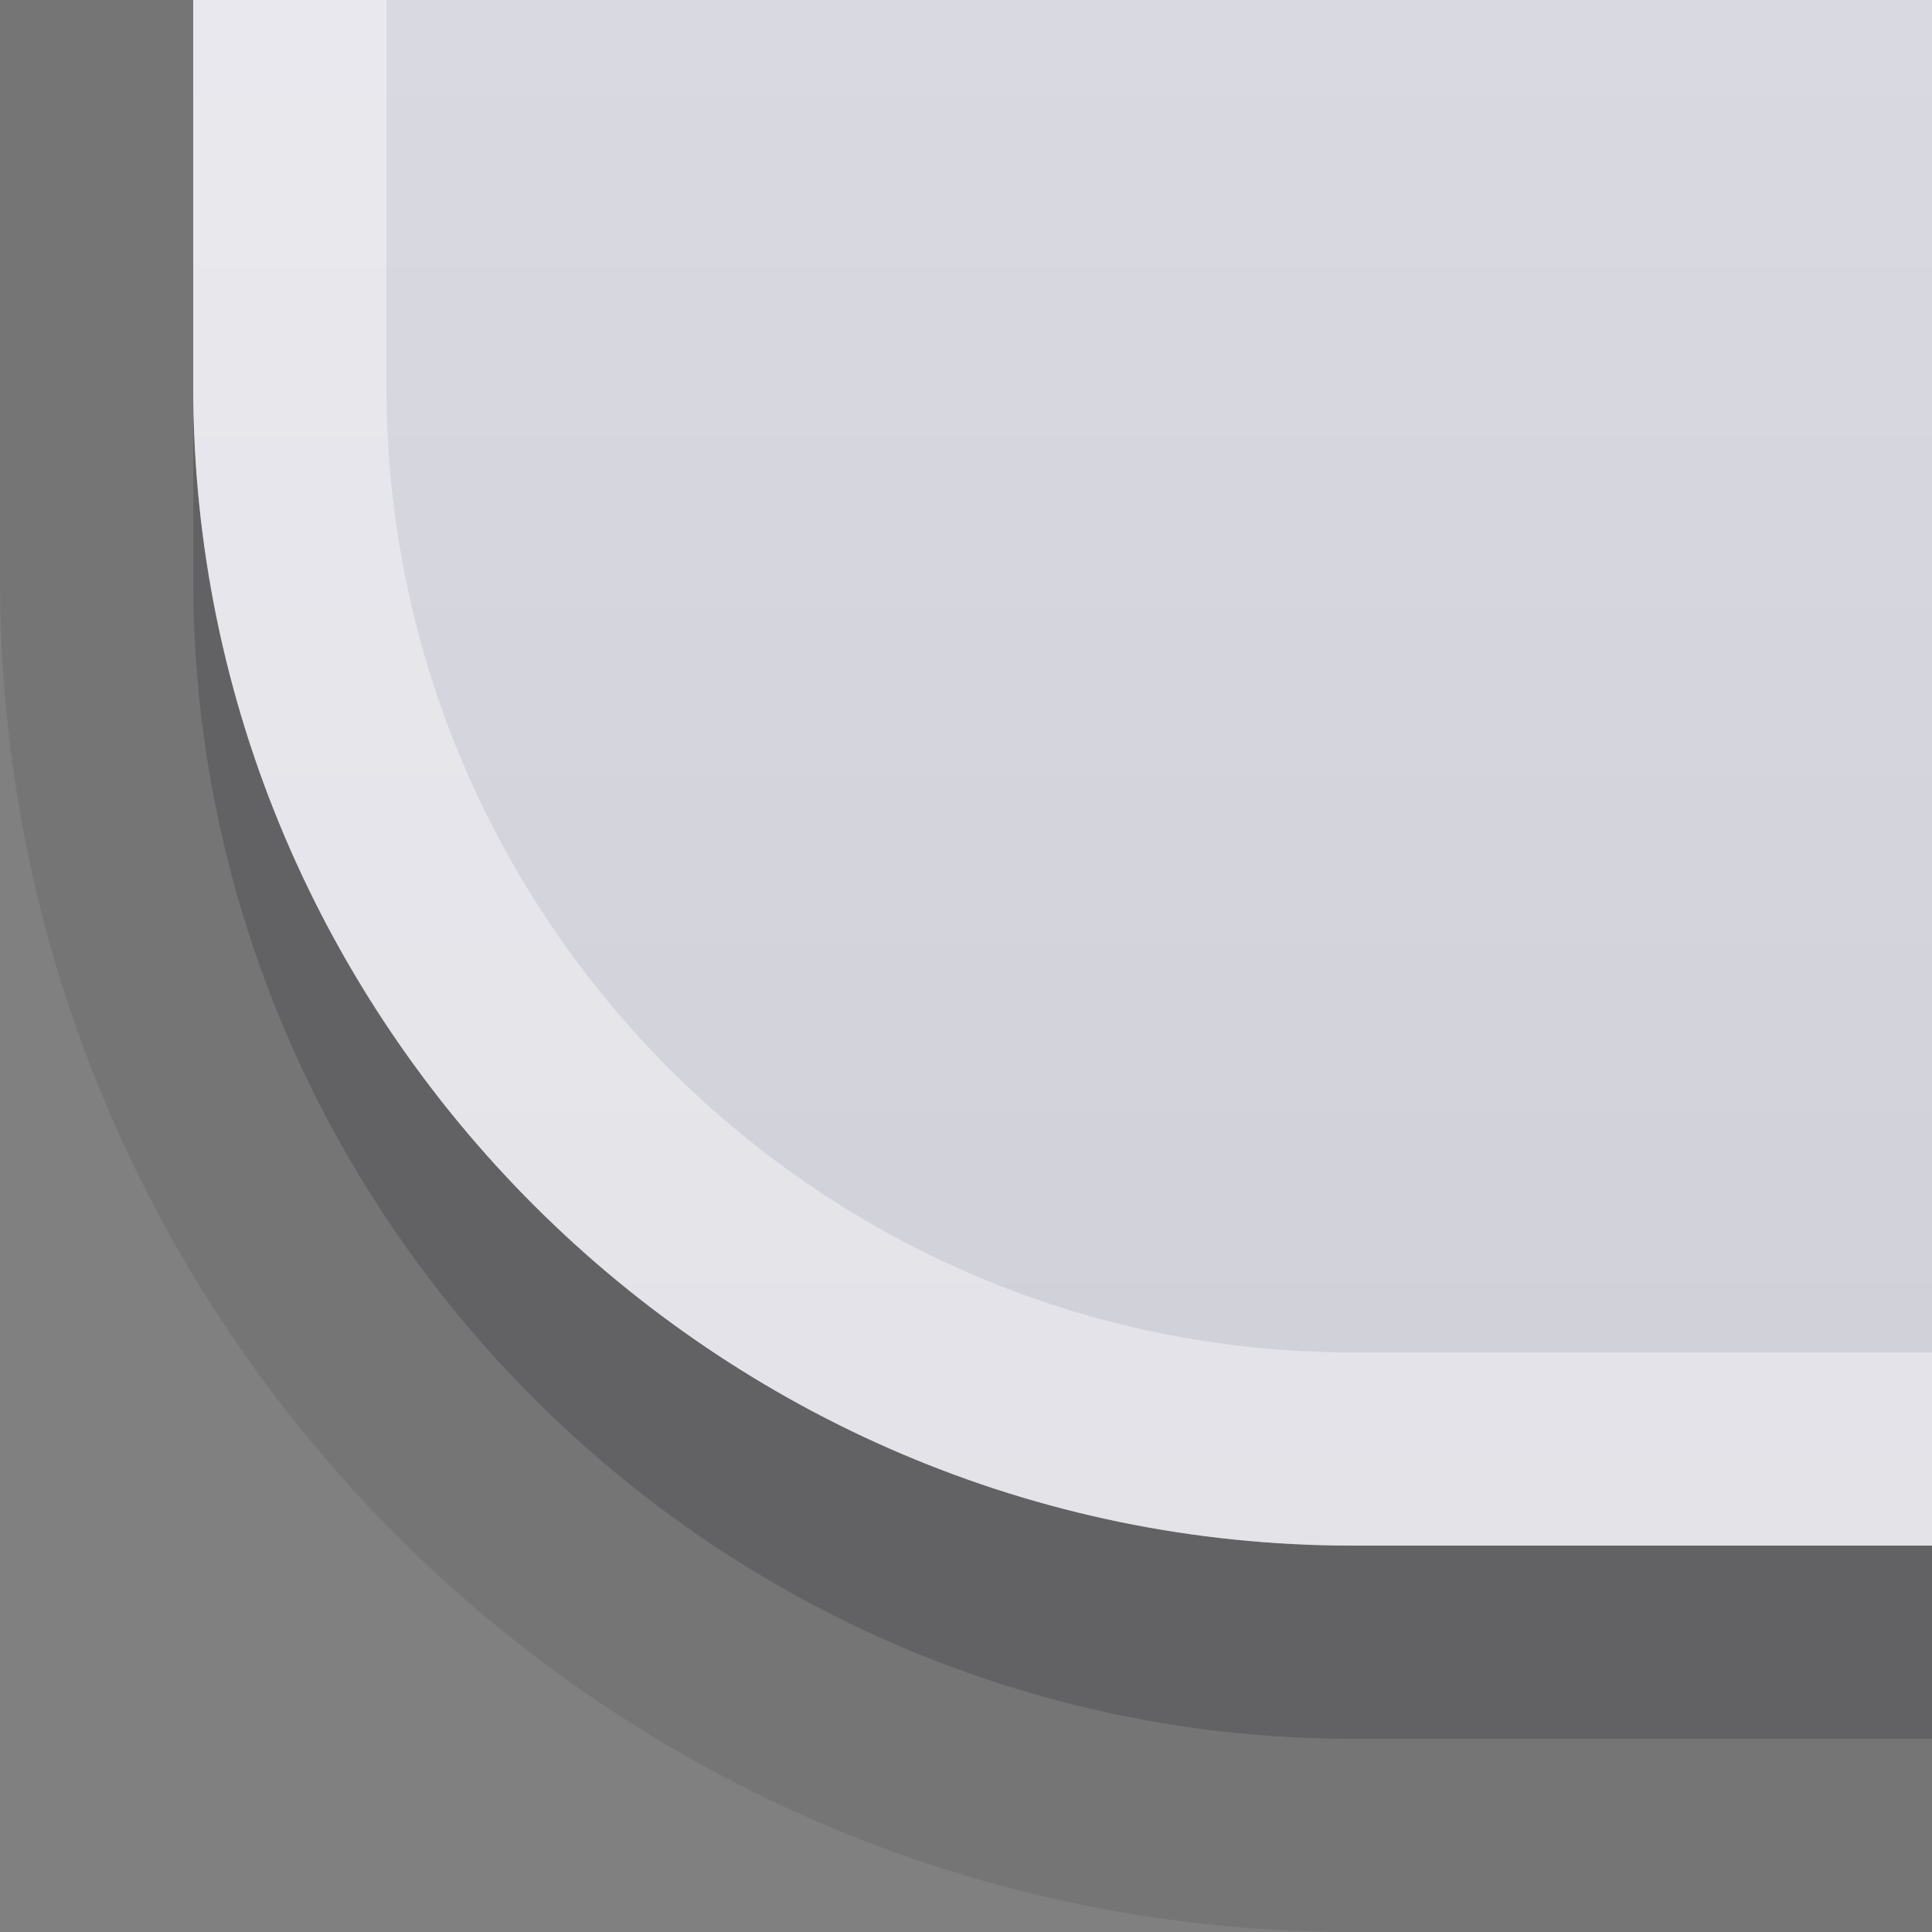 <?xml version="1.0" encoding="UTF-8"?>
<!DOCTYPE svg PUBLIC "-//W3C//DTD SVG 1.1 Tiny//EN" "http://www.w3.org/Graphics/SVG/1.1/DTD/svg11-tiny.dtd">
<svg baseProfile="tiny" height="10px" version="1.1" viewBox="0 0 10 10" width="10px" x="0px" xmlns="http://www.w3.org/2000/svg" xmlns:xlink="http://www.w3.org/1999/xlink" y="0px">
<rect x="0" y="0" width="10" height="10" fill="#808080" stroke="none"/>
<rect fill="none" height="10" width="10"/>
<path d="M0,3c0,3.859,3.14,7,7,7h3V0H0V3z" fill="#14141E" fill-opacity="0.1" stroke-opacity="0.1"/>
<path d="M1,3c0,3.3,2.7,6,6,6h3V0H1V3z" fill="#14141E" fill-opacity="0.2" stroke-opacity="0.2"/>
<path d="M1,2c0,3.3,2.7,6,6,6h3V0H1V2z" fill="url(#SVGID_1_)" fill-opacity="0.9" stroke-opacity="0.9"/>
<path d="M1,0v2c0,3.3,2.7,6,6,6h3V7H7C4.243,7,2,4.757,2,2V0H1z" fill="#FFFFFF" fill-opacity="0.4" stroke-opacity="0.4"/>
<defs>
<linearGradient gradientUnits="userSpaceOnUse" id="SVGID_1_" x1="5.5" x2="5.5" y1="-70.874" y2="7.951">
<stop offset="0" style="stop-color:#FFFFFF"/>
<stop offset="0" style="stop-color:#FDFDFE"/>
<stop offset="0.9" style="stop-color:#E6E6F0"/>
<stop offset="1" style="stop-color:#DCDCE6"/>
</linearGradient>
</defs>
</svg>
